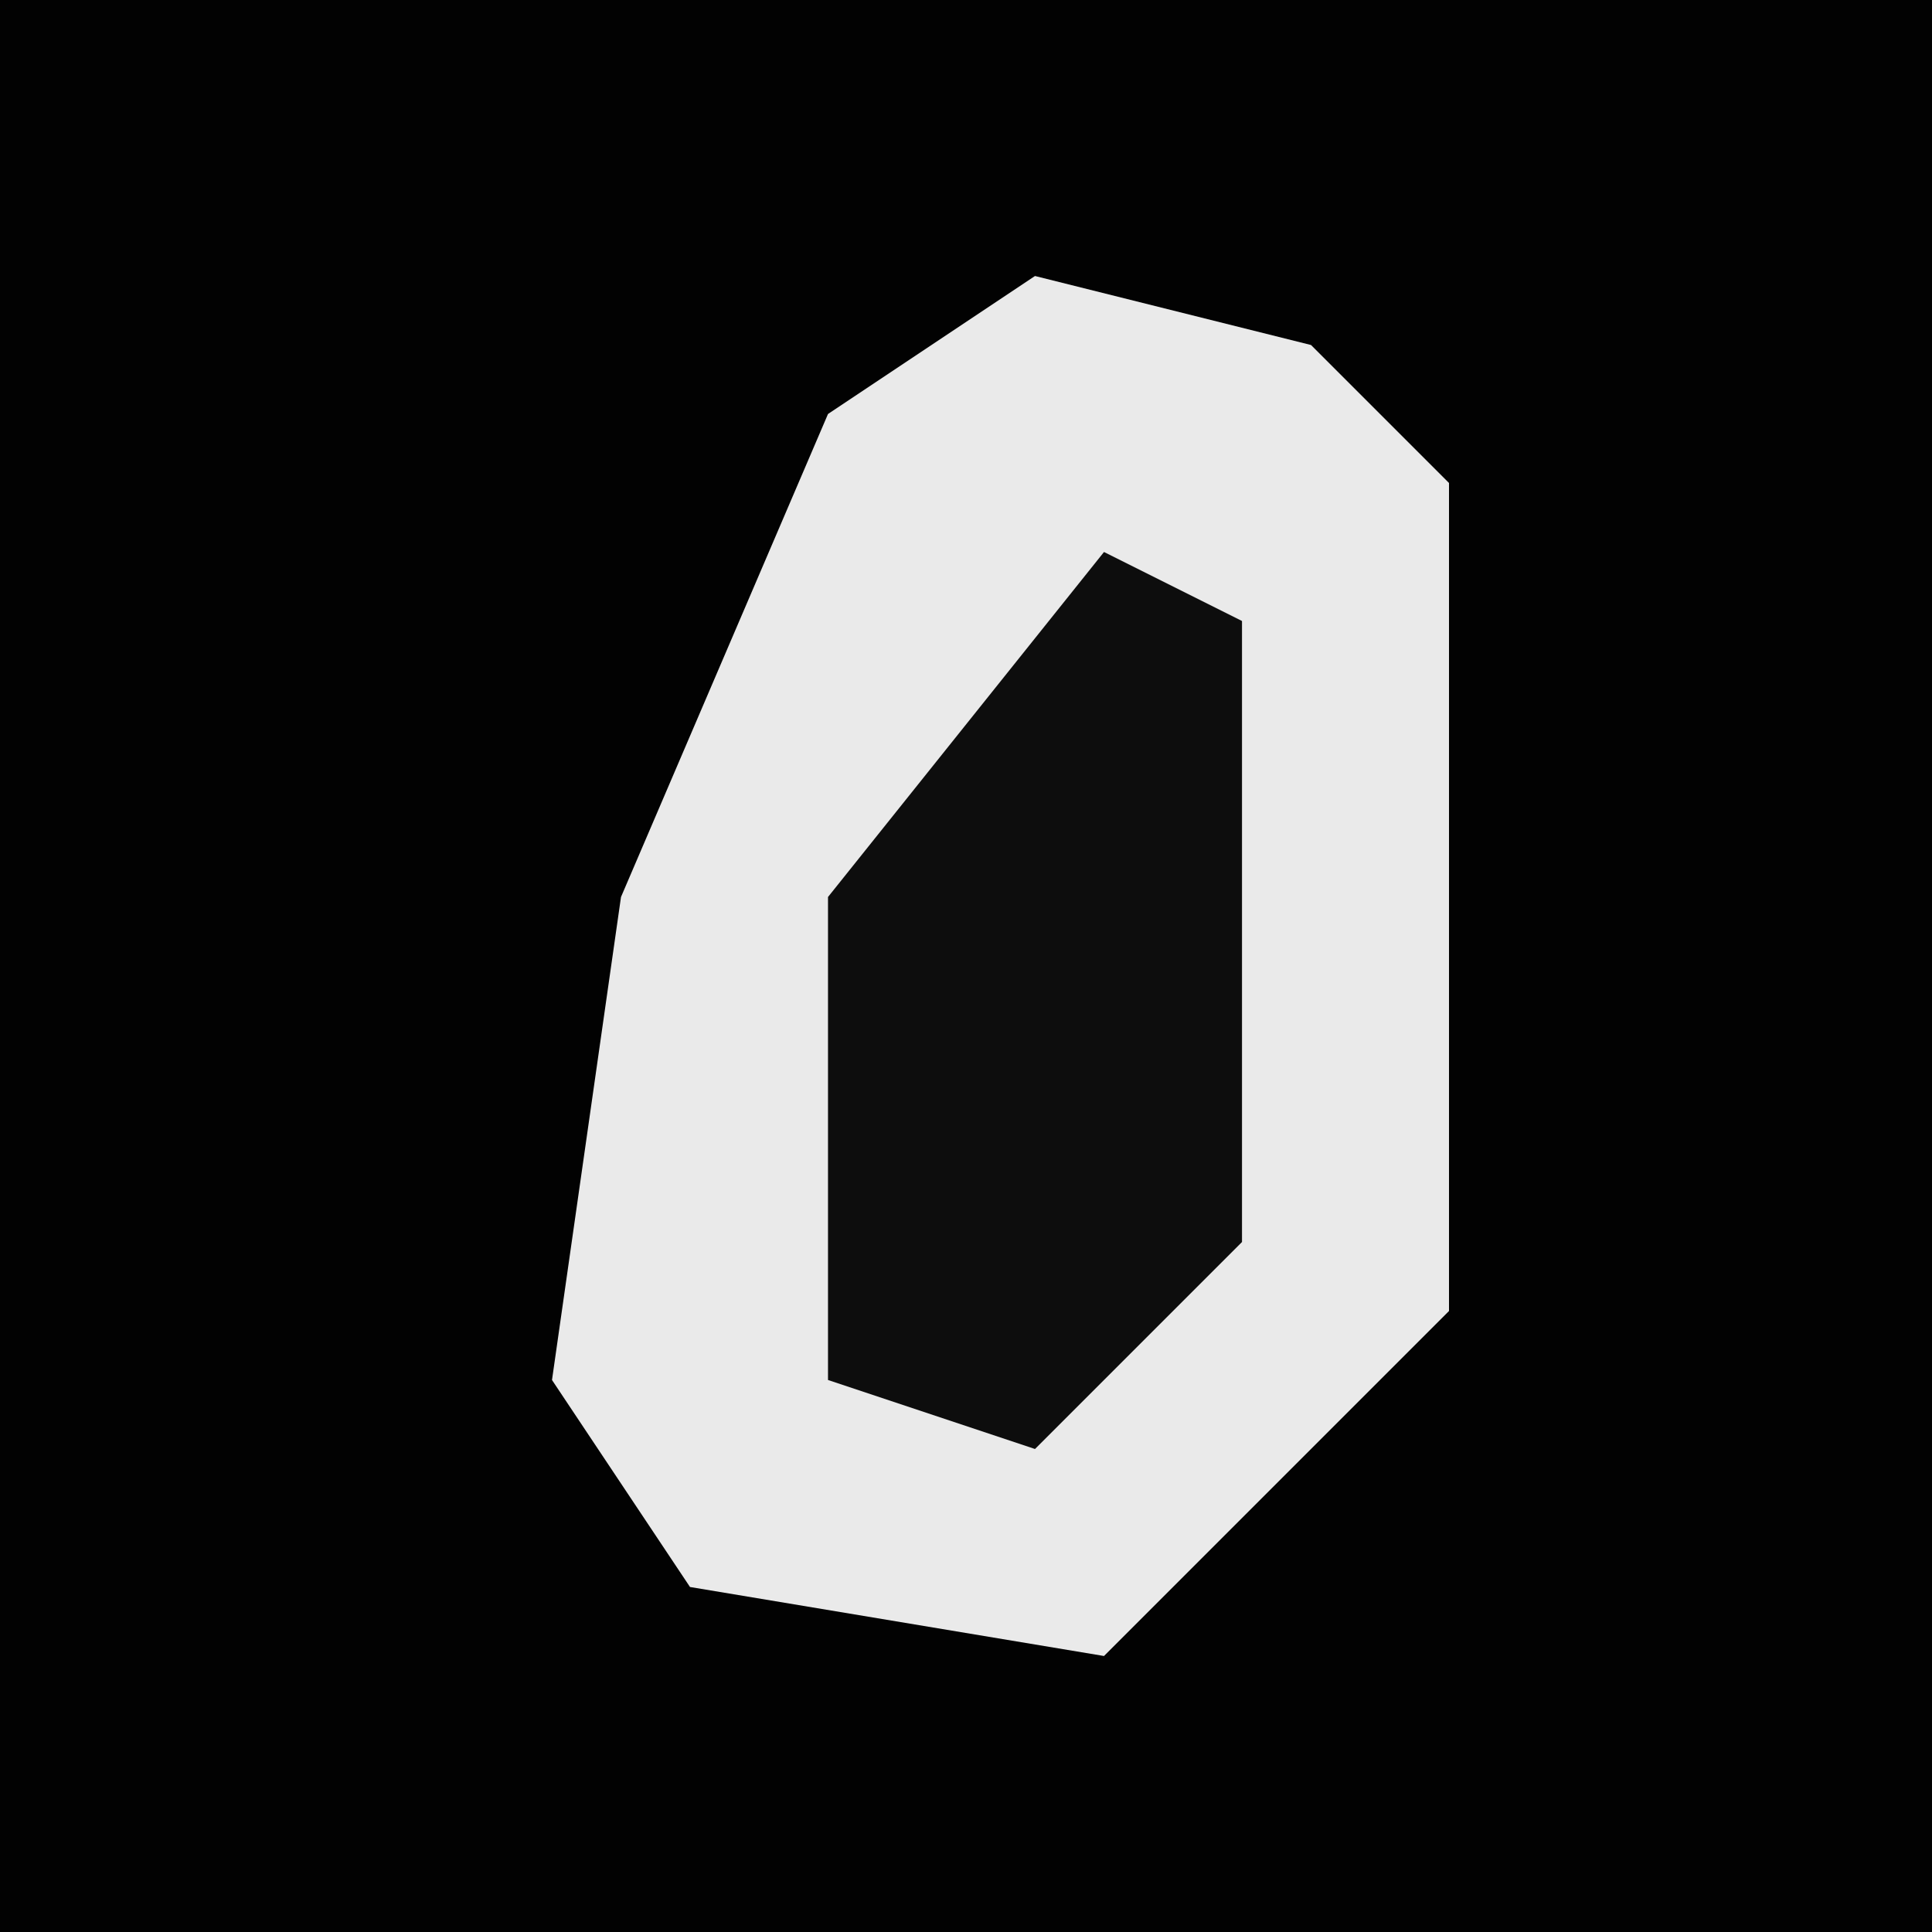 <?xml version="1.0" encoding="UTF-8"?>
<svg version="1.1" xmlns="http://www.w3.org/2000/svg" width="28" height="28">
<path d="M0,0 L28,0 L28,28 L0,28 Z " fill="#020202" transform="translate(0,0)"/>
<path d="M0,0 L4,1 L6,3 L6,15 L1,20 L-5,19 L-7,16 L-6,9 L-3,2 Z " fill="#EAEAEA" transform="translate(15,4)"/>
<path d="M0,0 L2,1 L2,10 L-1,13 L-4,12 L-4,5 Z " fill="#0D0D0D" transform="translate(16,8)"/>
</svg>
